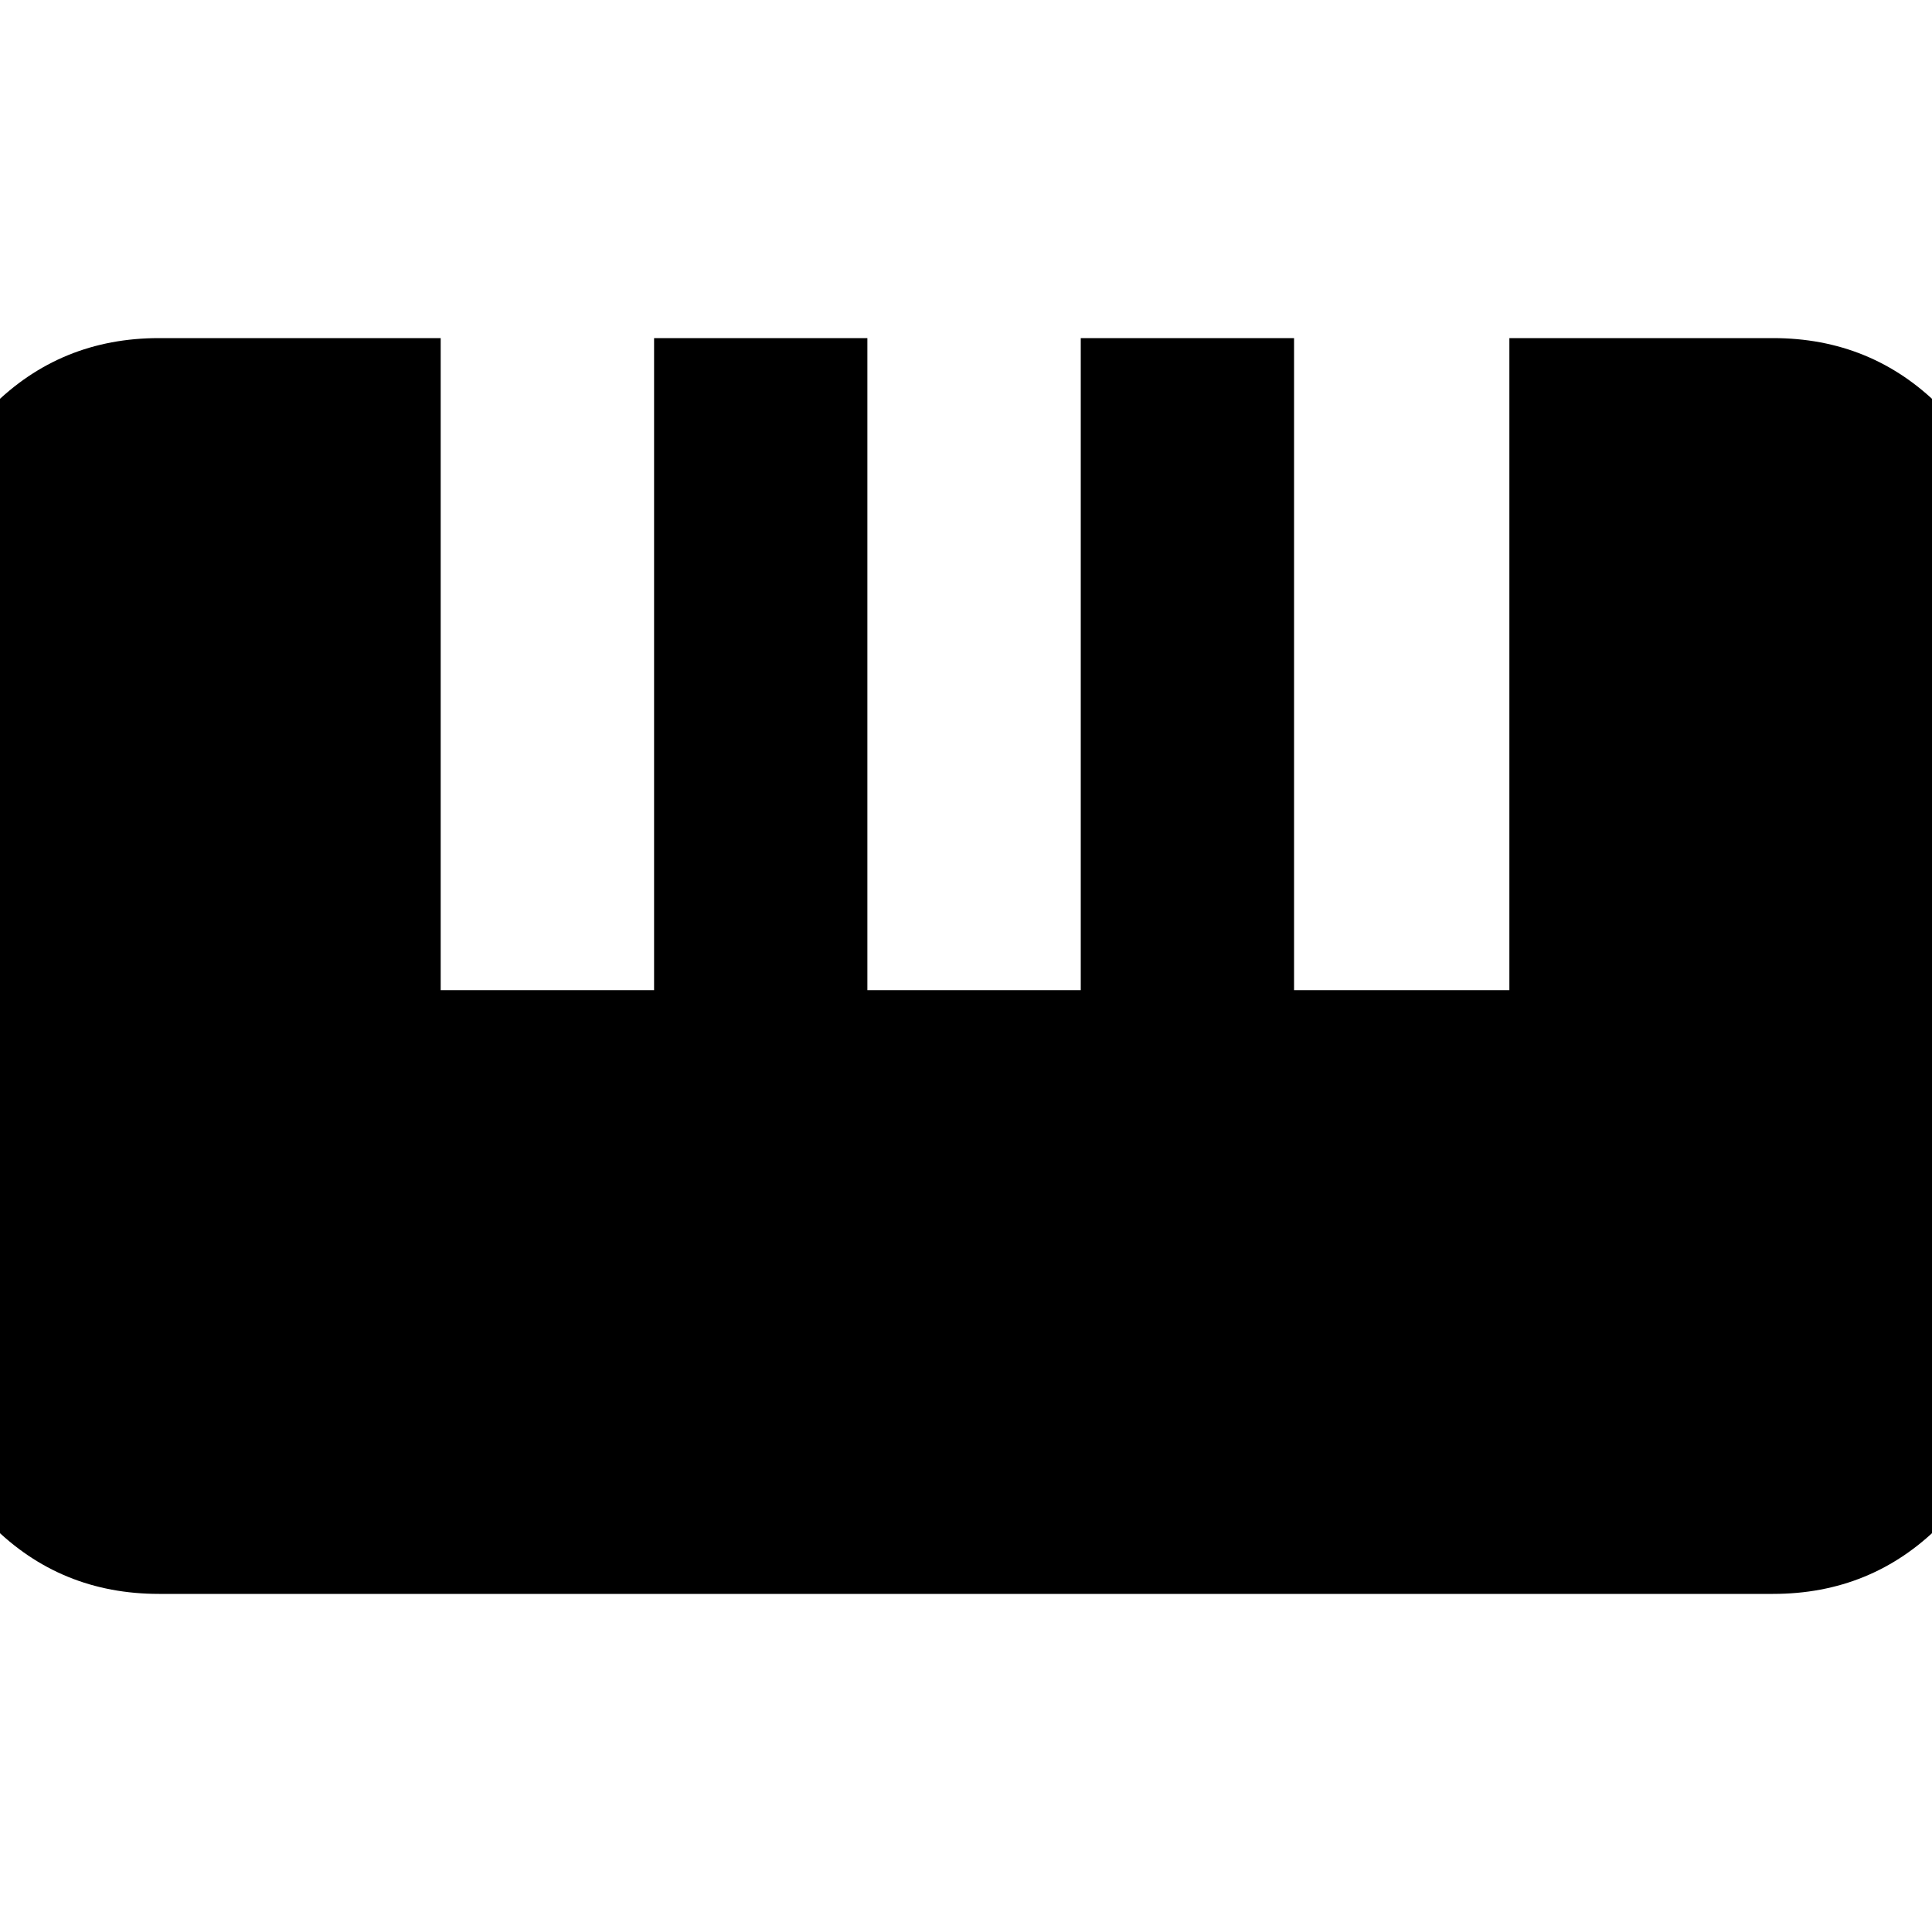 <svg xmlns="http://www.w3.org/2000/svg" height="20" width="20"><path d="M1.646 16.5q-1.021 0-1.729-.708-.709-.709-.709-1.73V5.938q0-1.021.709-1.73Q.625 3.5 1.646 3.5h2.916v6.75h2.209V3.5h2.208v6.75h2.209V3.5h2.208v6.75h2.229V3.5h2.729q1.021 0 1.729.708.709.709.709 1.73v8.124q0 1.021-.709 1.73-.708.708-1.729.708Z"/></svg>